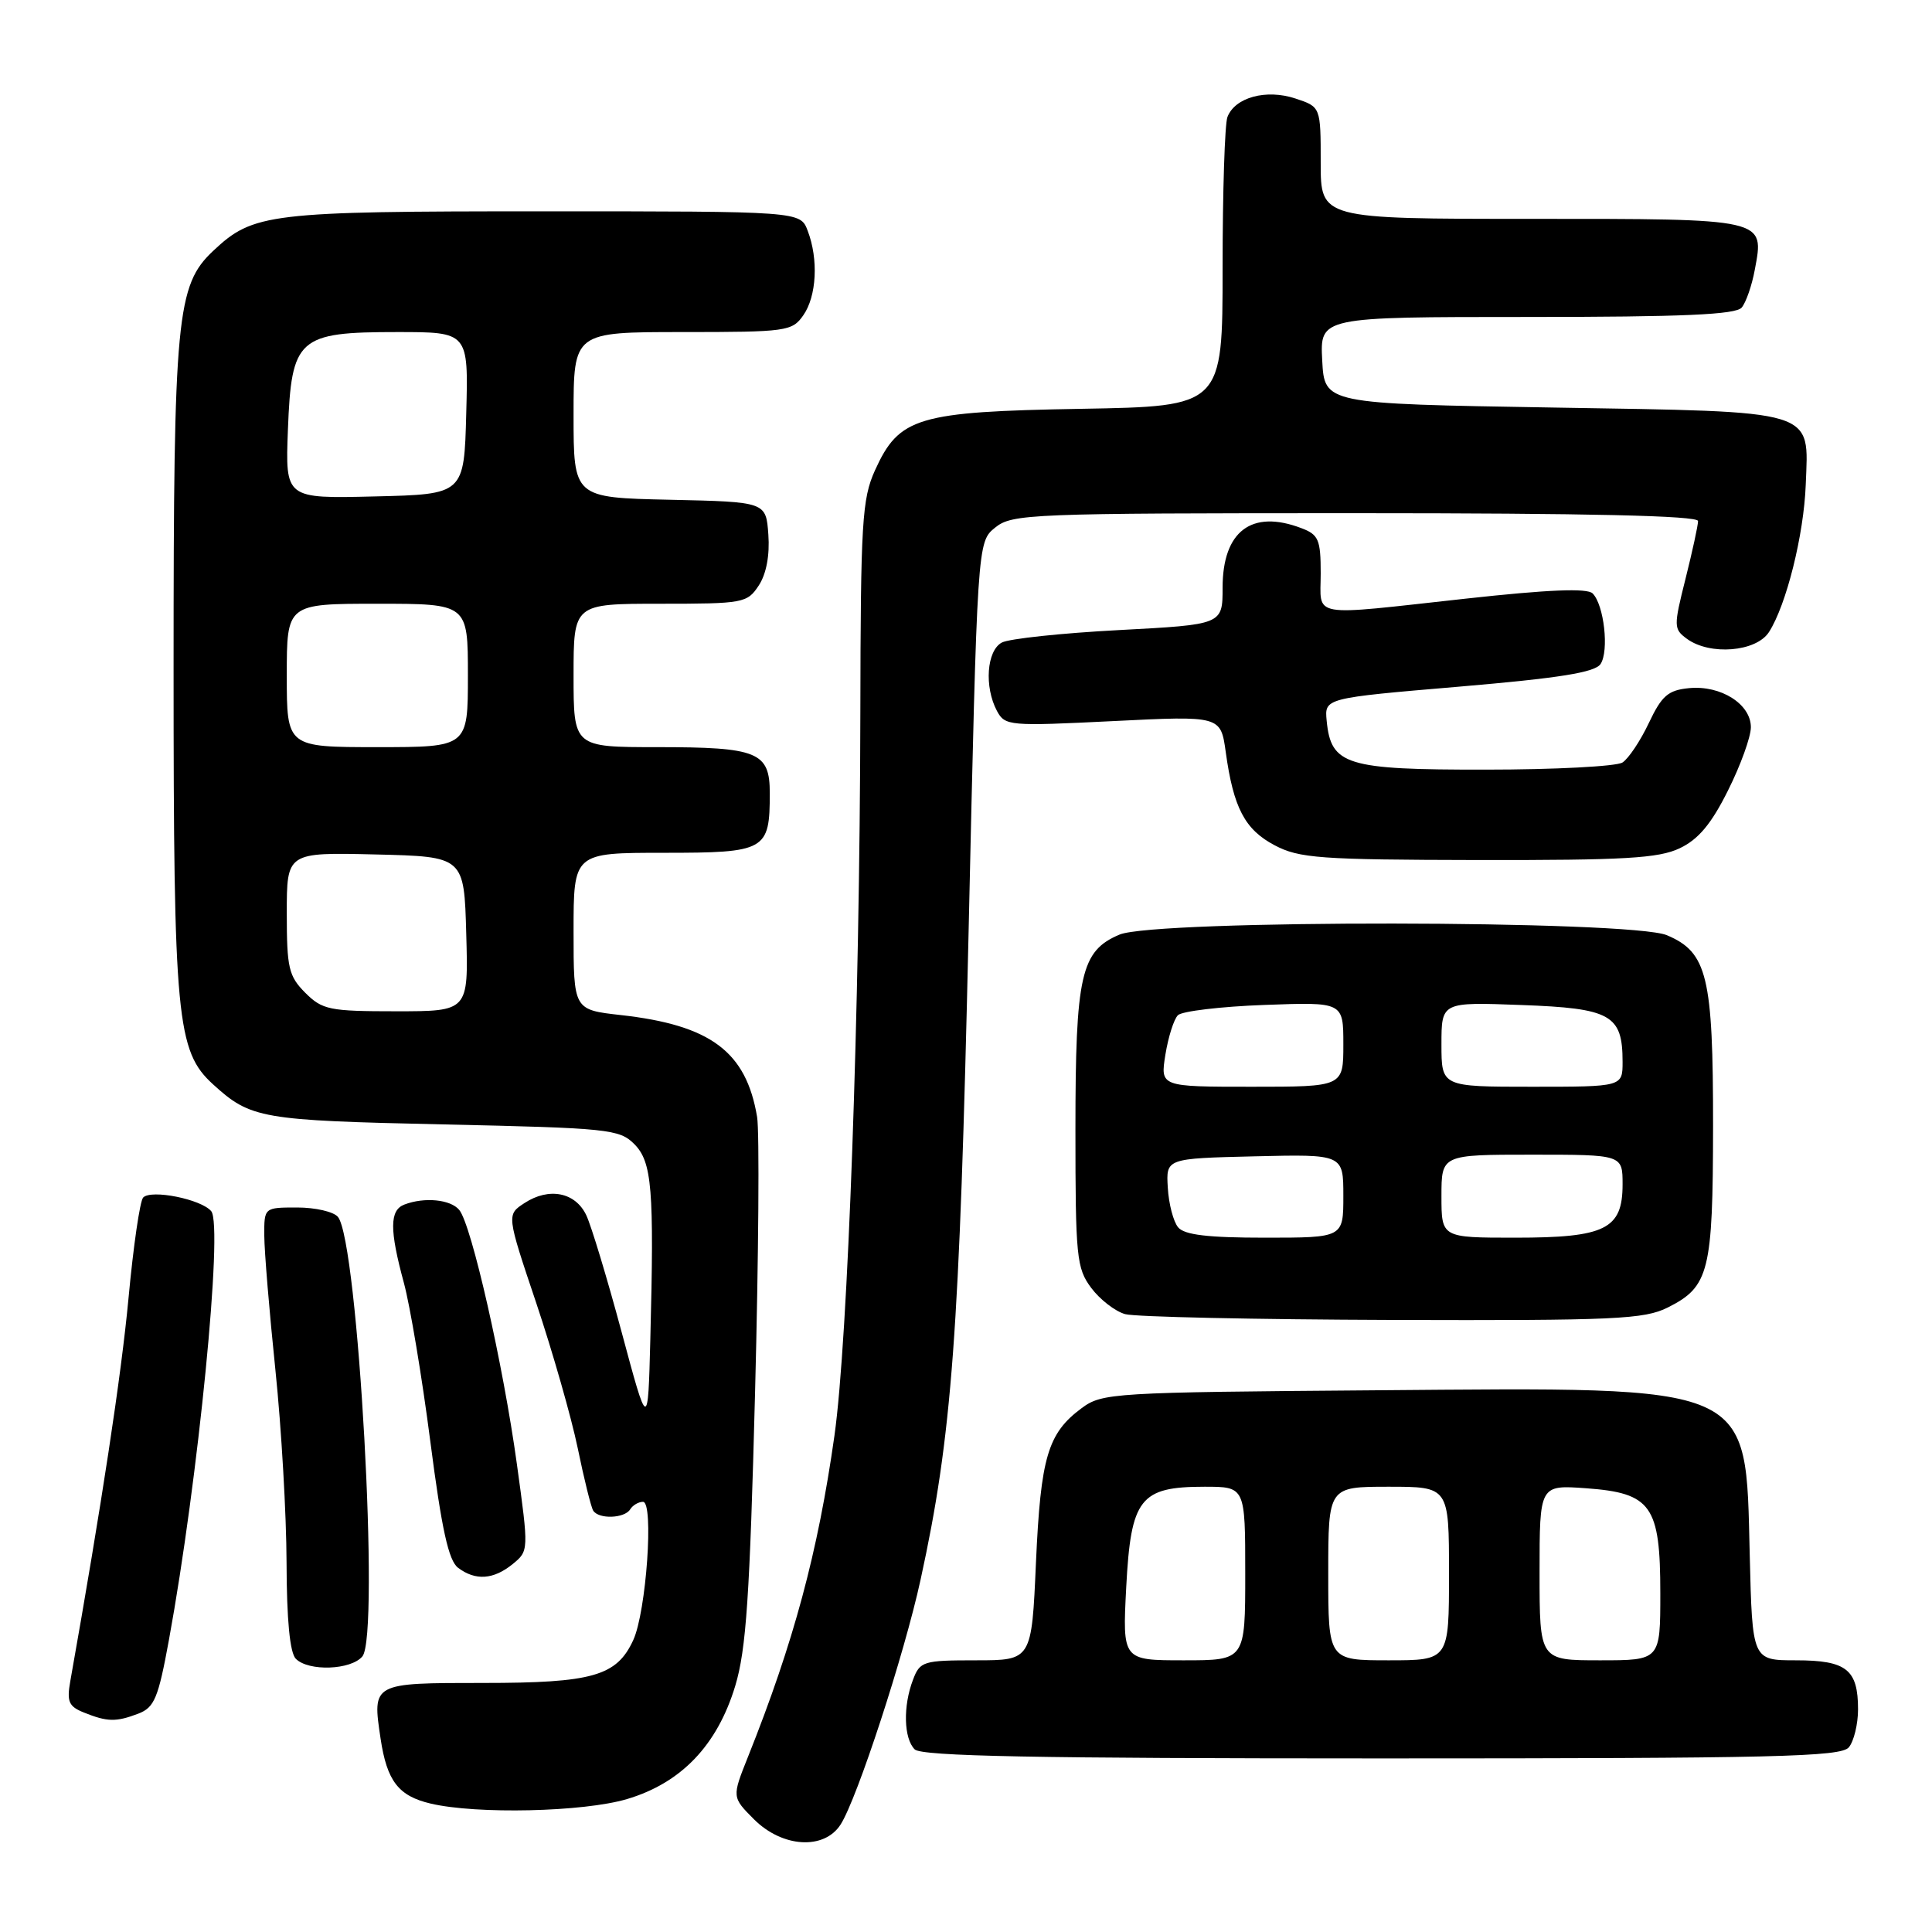 <?xml version="1.0" encoding="UTF-8" standalone="no"?>
<!DOCTYPE svg PUBLIC "-//W3C//DTD SVG 1.1//EN" "http://www.w3.org/Graphics/SVG/1.1/DTD/svg11.dtd" >
<svg xmlns="http://www.w3.org/2000/svg" xmlns:xlink="http://www.w3.org/1999/xlink" version="1.1" viewBox="0 0 256 256">
 <g >
 <path fill="currentColor"
d=" M 111.39 241.75 C 113.59 238.30 119.82 219.23 121.98 209.32 C 126.15 190.23 127.14 176.83 128.34 123.66 C 129.50 71.82 129.50 71.82 131.86 69.91 C 134.11 68.09 136.42 68.00 179.61 68.00 C 210.49 68.00 225.00 68.33 225.00 69.04 C 225.00 69.62 224.25 73.06 223.34 76.69 C 221.75 83.02 221.76 83.35 223.53 84.65 C 226.59 86.88 232.71 86.38 234.40 83.75 C 236.70 80.16 239.02 70.88 239.27 64.22 C 239.65 54.14 241.11 54.59 205.72 54.00 C 175.50 53.50 175.50 53.50 175.20 47.75 C 174.90 42.00 174.90 42.00 202.33 42.00 C 223.05 42.00 230.01 41.69 230.79 40.75 C 231.36 40.06 232.14 37.81 232.52 35.74 C 233.80 28.92 234.15 29.00 202.88 29.00 C 175.00 29.00 175.00 29.00 175.00 21.58 C 175.00 14.16 175.00 14.16 171.64 13.05 C 167.78 11.77 163.63 12.90 162.64 15.51 C 162.29 16.42 162.00 25.42 162.00 35.50 C 162.00 53.84 162.00 53.84 143.25 54.17 C 121.54 54.55 119.14 55.27 115.94 62.32 C 114.23 66.10 114.04 69.19 114.00 94.50 C 113.93 133.66 112.36 177.53 110.57 190.22 C 108.39 205.65 105.17 217.64 99.10 232.82 C 96.98 238.13 96.98 238.13 99.91 241.07 C 103.68 244.83 109.21 245.16 111.39 241.75 Z  M 83.07 238.39 C 90.26 236.26 95.04 231.26 97.42 223.40 C 98.88 218.57 99.35 211.51 100.05 184.50 C 100.52 166.35 100.64 149.93 100.32 148.00 C 98.87 139.34 94.17 135.83 82.25 134.50 C 76.00 133.80 76.00 133.80 76.00 123.40 C 76.00 113.00 76.00 113.00 87.96 113.00 C 101.49 113.00 102.00 112.71 102.00 105.10 C 102.00 99.64 100.44 99.00 87.07 99.00 C 76.00 99.00 76.00 99.00 76.00 89.50 C 76.00 80.00 76.00 80.00 87.48 80.00 C 98.51 80.00 99.01 79.91 100.54 77.58 C 101.54 76.06 102.01 73.57 101.81 70.83 C 101.50 66.50 101.50 66.50 88.75 66.22 C 76.00 65.94 76.00 65.94 76.00 54.97 C 76.00 44.00 76.00 44.00 90.44 44.00 C 104.23 44.00 104.96 43.90 106.44 41.78 C 108.21 39.25 108.47 34.35 107.02 30.57 C 106.05 28.00 106.05 28.00 71.99 28.00 C 35.54 28.00 33.57 28.24 28.25 33.24 C 23.40 37.79 23.00 42.01 23.00 88.50 C 23.00 134.98 23.41 139.29 28.23 143.68 C 33.22 148.23 34.57 148.46 58.72 148.99 C 80.60 149.47 82.07 149.62 84.04 151.59 C 86.40 153.96 86.69 157.52 86.17 177.50 C 85.86 189.50 85.86 189.50 82.37 176.51 C 80.45 169.37 78.34 162.39 77.68 161.01 C 76.23 157.97 72.74 157.29 69.50 159.41 C 67.12 160.96 67.12 160.96 71.07 172.70 C 73.23 179.15 75.70 187.78 76.55 191.88 C 77.39 195.98 78.32 199.71 78.60 200.16 C 79.32 201.33 82.75 201.21 83.50 200.00 C 83.84 199.45 84.61 199.00 85.20 199.00 C 86.66 199.00 85.64 213.56 83.91 217.32 C 81.72 222.09 78.52 223.00 64.02 223.00 C 49.29 223.00 49.32 222.98 50.43 230.38 C 51.27 236.00 52.80 237.98 57.05 238.98 C 63.15 240.42 77.30 240.10 83.07 238.39 Z  M 244.98 231.53 C 245.65 230.72 246.20 228.45 246.20 226.50 C 246.20 221.21 244.67 220.00 237.97 220.00 C 232.19 220.00 232.19 220.00 231.85 206.07 C 231.28 183.15 232.80 183.82 182.32 184.22 C 147.42 184.49 146.04 184.57 143.32 186.59 C 138.83 189.92 137.90 193.07 137.27 207.04 C 136.70 220.00 136.70 220.00 129.32 220.00 C 122.33 220.00 121.90 220.13 120.98 222.57 C 119.64 226.06 119.75 230.35 121.20 231.80 C 122.11 232.71 137.22 233.00 183.08 233.00 C 235.30 233.00 243.93 232.79 244.98 231.53 Z  M 18.32 227.07 C 20.46 226.25 20.97 225.03 22.38 217.32 C 26.27 196.08 29.59 162.42 27.99 160.49 C 26.67 158.90 20.02 157.57 18.97 158.68 C 18.54 159.13 17.67 165.12 17.03 172.00 C 16.07 182.26 13.47 199.35 9.32 222.73 C 8.83 225.48 9.10 226.11 11.12 226.92 C 14.23 228.17 15.37 228.19 18.32 227.07 Z  M 48.02 219.48 C 50.35 216.67 47.45 164.50 44.78 161.25 C 44.22 160.56 41.79 160.00 39.38 160.00 C 35.00 160.00 35.00 160.00 35.02 163.75 C 35.03 165.81 35.69 173.80 36.49 181.50 C 37.29 189.20 37.95 200.70 37.97 207.05 C 37.99 214.66 38.41 219.01 39.20 219.80 C 40.90 221.50 46.51 221.29 48.02 219.48 Z  M 67.93 207.25 C 70.07 205.50 70.07 205.47 68.49 194.00 C 66.68 180.83 62.48 162.28 60.85 160.32 C 59.70 158.93 56.24 158.59 53.58 159.61 C 51.62 160.36 51.60 162.94 53.52 170.00 C 54.34 173.03 55.92 182.47 57.02 191.00 C 58.53 202.67 59.44 206.81 60.71 207.75 C 63.02 209.48 65.39 209.31 67.93 207.25 Z  M 220.99 173.25 C 226.47 170.50 226.97 168.51 226.99 149.22 C 227.00 129.38 226.23 126.18 220.87 123.92 C 216.11 121.91 153.07 121.84 148.34 123.84 C 143.22 126.00 142.50 129.17 142.50 149.68 C 142.50 166.56 142.65 168.05 144.59 170.65 C 145.74 172.19 147.76 173.76 149.09 174.13 C 150.42 174.50 166.35 174.84 184.50 174.90 C 214.04 174.99 217.87 174.81 220.99 173.25 Z  M 222.57 112.40 C 225.04 111.23 226.76 109.18 228.97 104.74 C 230.64 101.41 232.00 97.64 232.00 96.36 C 232.00 93.30 228.03 90.78 223.83 91.18 C 221.03 91.45 220.20 92.17 218.48 95.80 C 217.36 98.17 215.79 100.52 214.98 101.04 C 214.16 101.55 206.01 101.98 196.86 101.98 C 178.35 102.00 176.36 101.39 175.79 95.50 C 175.50 92.50 175.50 92.50 193.29 90.99 C 206.67 89.85 211.34 89.10 212.08 87.99 C 213.23 86.26 212.55 80.15 211.03 78.63 C 210.31 77.91 205.16 78.12 194.25 79.32 C 173.22 81.63 175.00 81.94 175.00 75.98 C 175.00 71.50 174.72 70.84 172.43 69.98 C 165.85 67.47 162.00 70.38 162.00 77.88 C 162.00 82.76 162.00 82.76 148.25 83.49 C 140.69 83.89 133.71 84.63 132.75 85.14 C 130.74 86.21 130.40 91.01 132.10 94.20 C 133.17 96.19 133.72 96.23 147.48 95.55 C 161.75 94.84 161.75 94.84 162.42 99.67 C 163.44 107.05 164.95 109.92 168.89 112.00 C 172.14 113.72 174.86 113.92 195.85 113.96 C 215.25 113.99 219.77 113.73 222.57 112.40 Z  M 40.45 131.55 C 38.25 129.34 38.00 128.26 38.00 121.01 C 38.00 112.94 38.00 112.94 49.75 113.22 C 61.50 113.50 61.50 113.50 61.78 123.75 C 62.07 134.00 62.07 134.00 52.49 134.00 C 43.65 134.00 42.72 133.81 40.45 131.55 Z  M 38.00 89.50 C 38.00 80.00 38.00 80.00 50.00 80.00 C 62.00 80.00 62.00 80.00 62.00 89.50 C 62.00 99.00 62.00 99.00 50.00 99.00 C 38.00 99.00 38.00 99.00 38.00 89.50 Z  M 38.15 56.94 C 38.62 44.77 39.48 44.00 52.64 44.00 C 62.07 44.00 62.07 44.00 61.78 54.75 C 61.50 65.50 61.50 65.50 49.65 65.78 C 37.80 66.07 37.80 66.07 38.15 56.94 Z  M 149.23 210.31 C 149.85 198.54 151.05 197.00 159.61 197.00 C 165.00 197.00 165.00 197.00 165.00 208.50 C 165.00 220.00 165.00 220.00 156.86 220.00 C 148.73 220.00 148.73 220.00 149.23 210.31 Z  M 176.00 208.50 C 176.00 197.00 176.00 197.00 184.00 197.00 C 192.00 197.00 192.00 197.00 192.00 208.50 C 192.00 220.00 192.00 220.00 184.00 220.00 C 176.00 220.00 176.00 220.00 176.00 208.50 Z  M 204.00 208.38 C 204.00 196.76 204.00 196.76 210.15 197.20 C 218.83 197.83 220.00 199.49 220.00 211.11 C 220.00 220.00 220.00 220.00 212.00 220.00 C 204.00 220.00 204.00 220.00 204.00 208.38 Z  M 156.11 162.63 C 155.48 161.88 154.86 159.51 154.74 157.38 C 154.50 153.50 154.50 153.50 166.25 153.22 C 178.00 152.94 178.00 152.94 178.00 158.47 C 178.00 164.00 178.00 164.00 167.62 164.00 C 160.05 164.00 156.94 163.63 156.11 162.63 Z  M 191.00 158.50 C 191.00 153.00 191.00 153.00 203.00 153.00 C 215.00 153.00 215.00 153.00 215.00 156.94 C 215.00 162.87 212.73 164.00 200.78 164.00 C 191.00 164.00 191.00 164.00 191.00 158.50 Z  M 154.42 139.75 C 154.80 137.41 155.54 135.06 156.08 134.52 C 156.61 133.99 161.76 133.37 167.53 133.16 C 178.00 132.77 178.00 132.77 178.00 138.39 C 178.00 144.00 178.00 144.00 165.87 144.00 C 153.74 144.00 153.74 144.00 154.42 139.75 Z  M 191.00 138.39 C 191.00 132.77 191.00 132.77 201.60 133.17 C 213.46 133.60 215.00 134.47 215.00 140.69 C 215.00 144.00 215.00 144.00 203.00 144.00 C 191.00 144.00 191.00 144.00 191.00 138.39 Z "/>
</g>
</svg>
